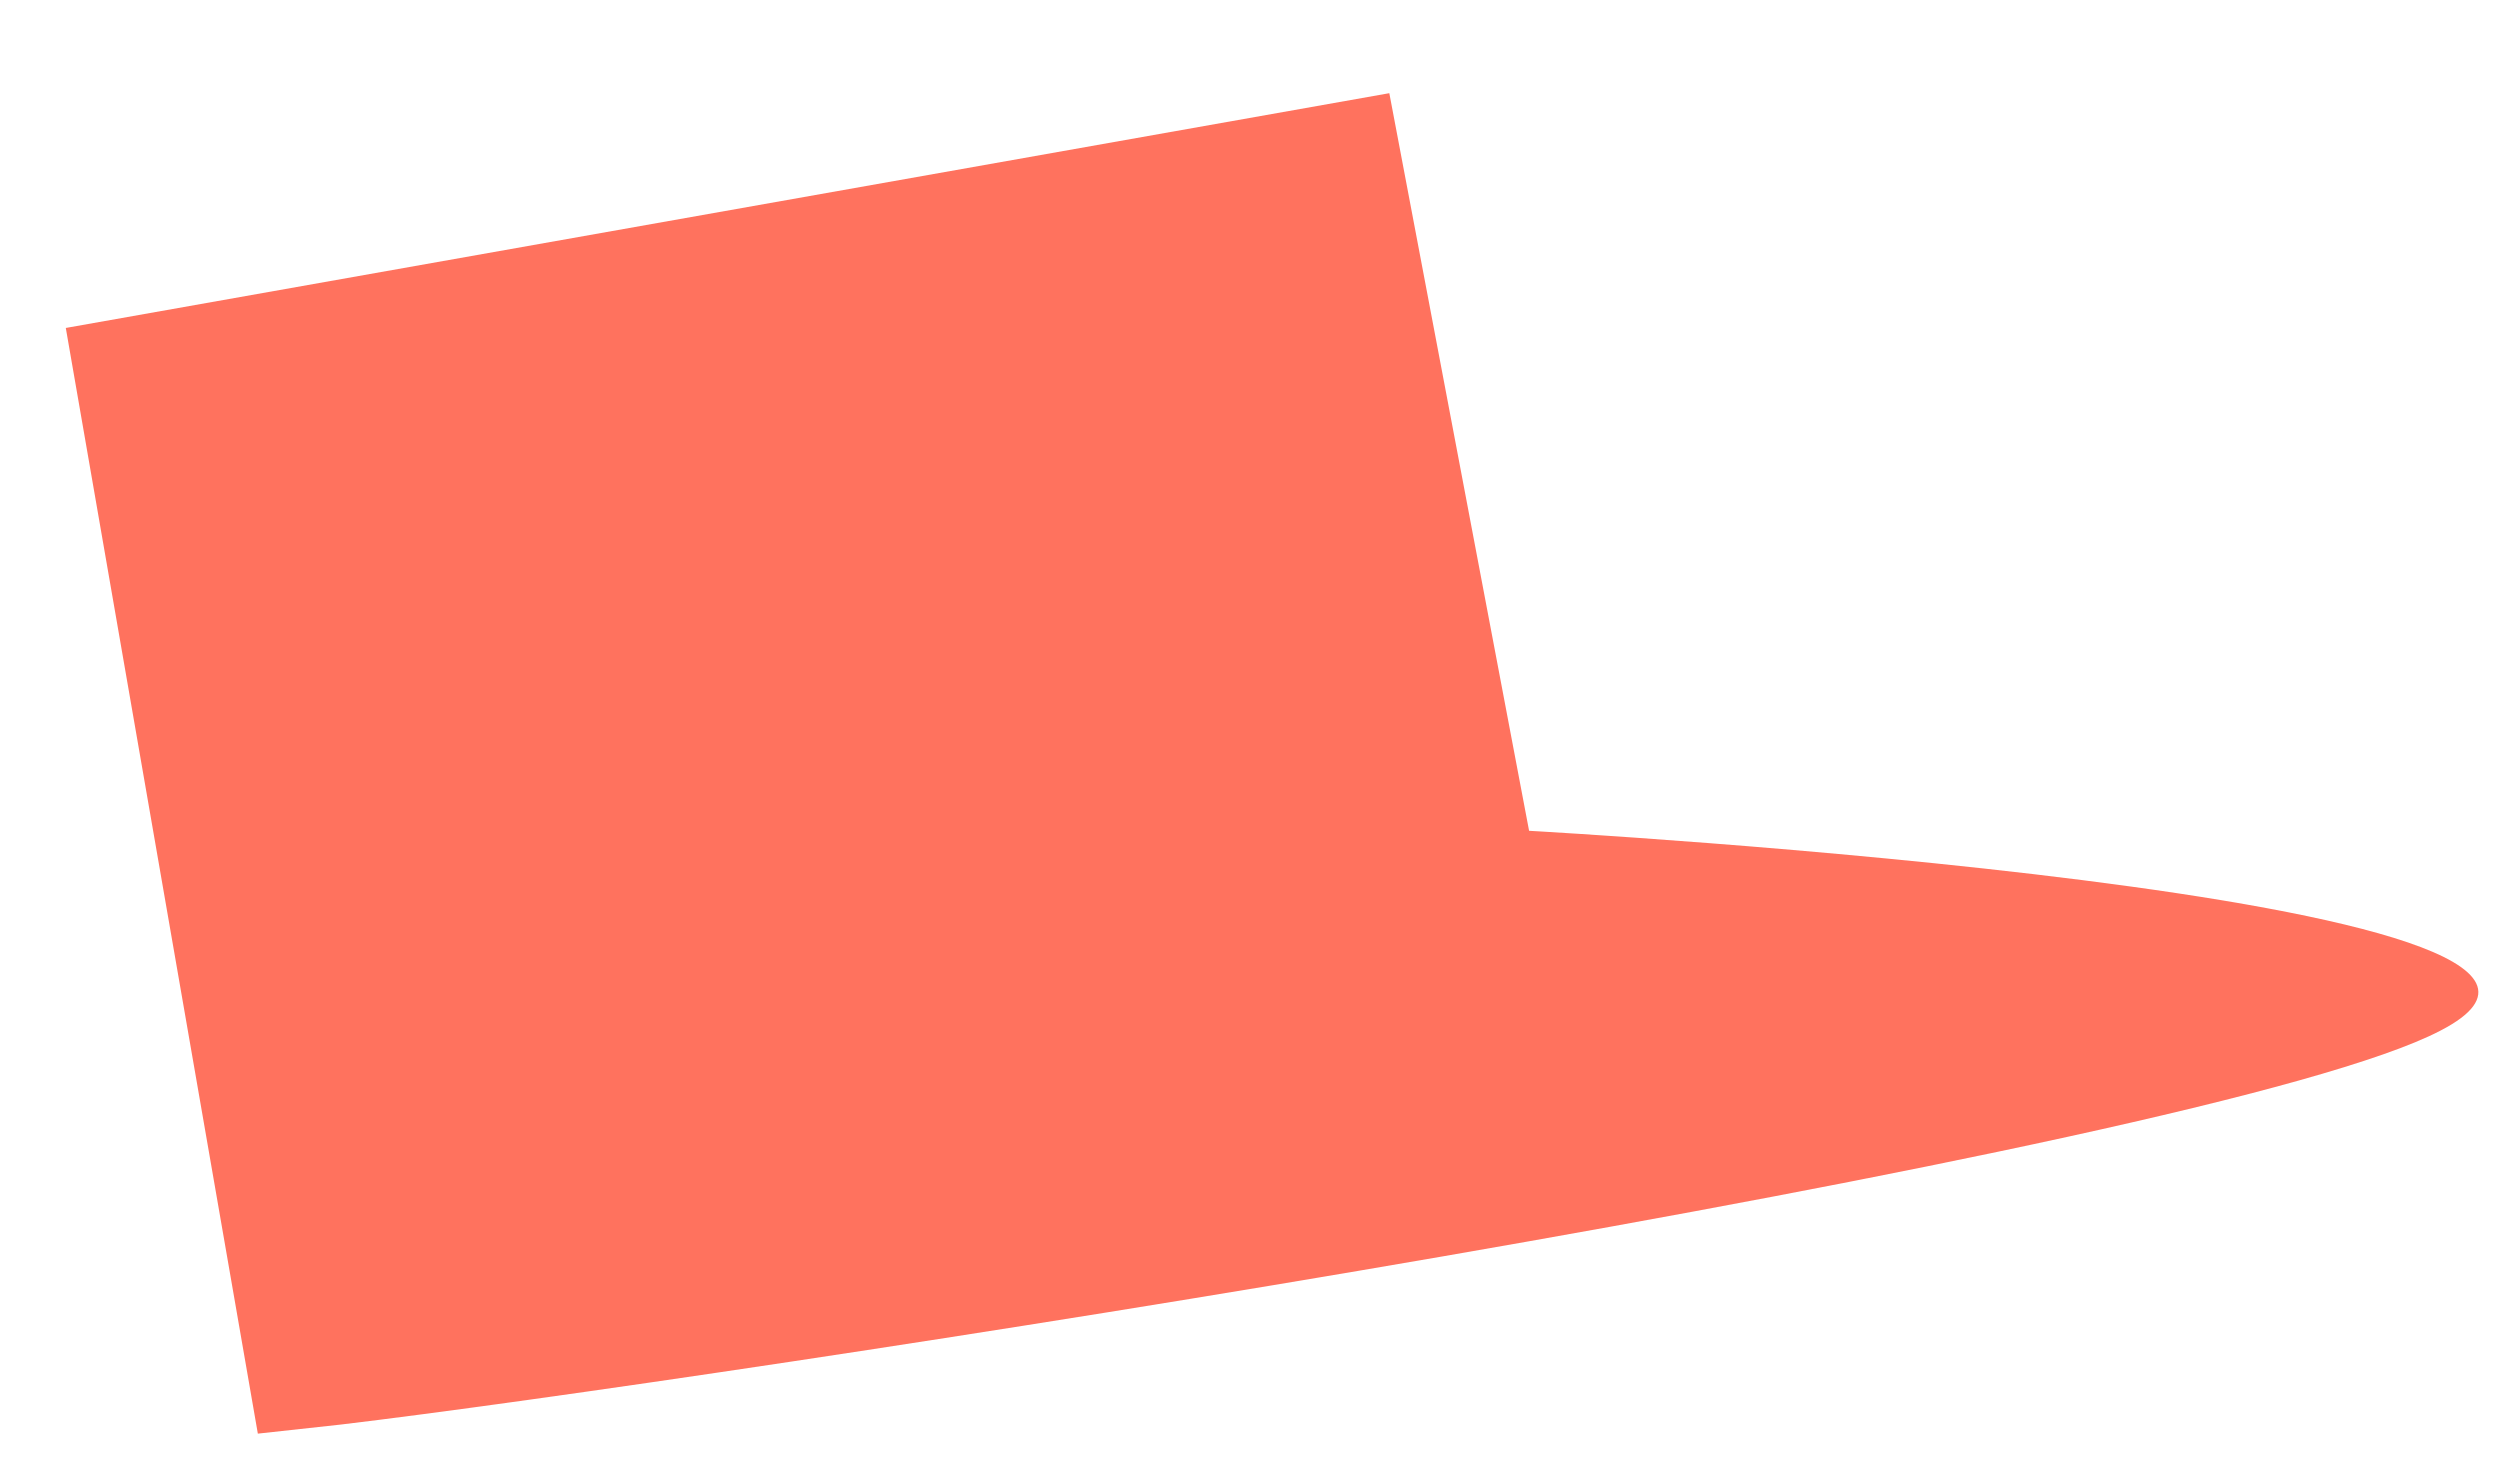 <?xml version="1.0" encoding="UTF-8" standalone="no"?><svg width='22' height='13' viewBox='0 0 22 13' fill='none' xmlns='http://www.w3.org/2000/svg'>
<path d='M13.456 7.311L12.226 0.82L0.579 2.886L2.269 12.616L3 12.536C6.252 12.149 19.449 10.132 21.477 9.069C23.77 7.883 13.456 7.311 13.456 7.311Z' fill='#FF725E'/>
</svg>
